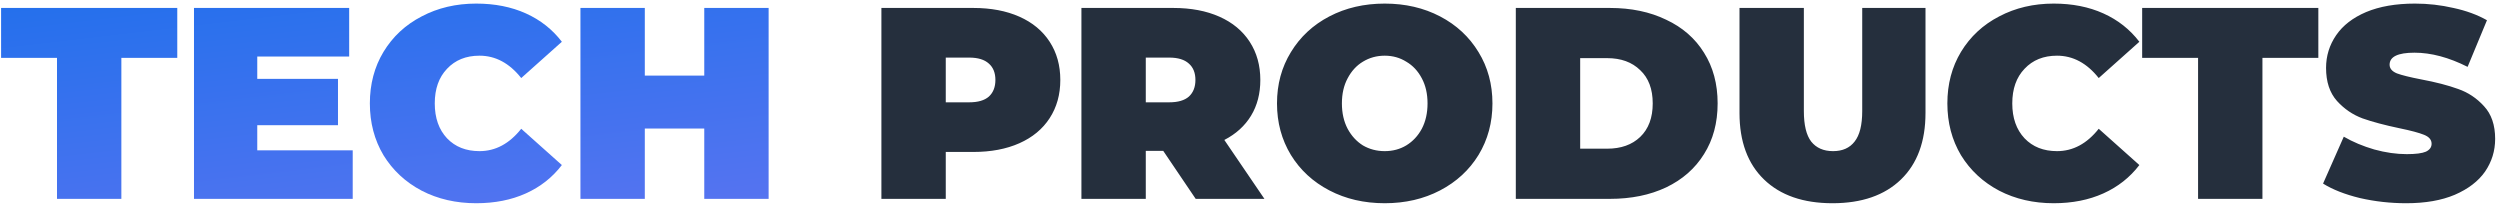 <svg width="440" height="36" viewBox="0 0 440 36" fill="none" xmlns="http://www.w3.org/2000/svg">
<path d="M10.032 10.184H0.192V1.4H31.2V10.184H21.36V35H10.032V10.184ZM62.078 26.456V35H34.142V1.4H61.454V9.944H45.278V13.88H59.486V22.04H45.278V26.456H62.078ZM83.815 35.768C80.263 35.768 77.063 35.032 74.215 33.56C71.367 32.056 69.127 29.976 67.495 27.32C65.895 24.632 65.095 21.592 65.095 18.2C65.095 14.808 65.895 11.784 67.495 9.128C69.127 6.44 71.367 4.36 74.215 2.888C77.063 1.384 80.263 0.632 83.815 0.632C87.079 0.632 89.991 1.208 92.551 2.36C95.111 3.512 97.223 5.176 98.887 7.352L91.735 13.736C89.655 11.112 87.207 9.8 84.391 9.8C82.023 9.8 80.119 10.568 78.679 12.104C77.239 13.608 76.519 15.64 76.519 18.2C76.519 20.76 77.239 22.808 78.679 24.344C80.119 25.848 82.023 26.6 84.391 26.6C87.207 26.6 89.655 25.288 91.735 22.664L98.887 29.048C97.223 31.224 95.111 32.888 92.551 34.04C89.991 35.192 87.079 35.768 83.815 35.768ZM135.278 1.4V35H123.95V22.616H113.486V35H102.158V1.4H113.486V13.304H123.95V1.4H135.278Z" fill="url(#paint0_linear_450_19625)"/>
<path d="M171.303 1.4C174.407 1.4 177.111 1.912 179.415 2.936C181.719 3.96 183.495 5.432 184.743 7.352C185.991 9.272 186.615 11.512 186.615 14.072C186.615 16.632 185.991 18.872 184.743 20.792C183.495 22.712 181.719 24.184 179.415 25.208C177.111 26.232 174.407 26.744 171.303 26.744H166.455V35H155.127V1.4H171.303ZM170.583 18.008C172.119 18.008 173.271 17.672 174.039 17C174.807 16.296 175.191 15.32 175.191 14.072C175.191 12.824 174.807 11.864 174.039 11.192C173.271 10.488 172.119 10.136 170.583 10.136H166.455V18.008H170.583ZM204.73 26.552H201.658V35H190.33V1.4H206.506C209.61 1.4 212.314 1.912 214.618 2.936C216.922 3.96 218.698 5.432 219.946 7.352C221.194 9.272 221.818 11.512 221.818 14.072C221.818 16.472 221.274 18.568 220.186 20.36C219.098 22.152 217.53 23.576 215.482 24.632L222.538 35H210.442L204.73 26.552ZM210.394 14.072C210.394 12.824 210.01 11.864 209.242 11.192C208.474 10.488 207.322 10.136 205.786 10.136H201.658V18.008H205.786C207.322 18.008 208.474 17.672 209.242 17C210.01 16.296 210.394 15.32 210.394 14.072ZM243.711 35.768C240.095 35.768 236.847 35.016 233.967 33.512C231.087 32.008 228.831 29.928 227.199 27.272C225.567 24.584 224.751 21.56 224.751 18.2C224.751 14.84 225.567 11.832 227.199 9.176C228.831 6.488 231.087 4.392 233.967 2.888C236.847 1.384 240.095 0.632 243.711 0.632C247.327 0.632 250.575 1.384 253.455 2.888C256.335 4.392 258.591 6.488 260.223 9.176C261.855 11.832 262.671 14.84 262.671 18.2C262.671 21.56 261.855 24.584 260.223 27.272C258.591 29.928 256.335 32.008 253.455 33.512C250.575 35.016 247.327 35.768 243.711 35.768ZM243.711 26.6C245.119 26.6 246.383 26.264 247.503 25.592C248.655 24.888 249.567 23.912 250.239 22.664C250.911 21.384 251.247 19.896 251.247 18.2C251.247 16.504 250.911 15.032 250.239 13.784C249.567 12.504 248.655 11.528 247.503 10.856C246.383 10.152 245.119 9.8 243.711 9.8C242.303 9.8 241.023 10.152 239.871 10.856C238.751 11.528 237.855 12.504 237.183 13.784C236.511 15.032 236.175 16.504 236.175 18.2C236.175 19.896 236.511 21.384 237.183 22.664C237.855 23.912 238.751 24.888 239.871 25.592C241.023 26.264 242.303 26.6 243.711 26.6ZM266.783 1.4H283.343C287.087 1.4 290.383 2.088 293.231 3.464C296.111 4.808 298.335 6.744 299.903 9.272C301.503 11.8 302.303 14.776 302.303 18.2C302.303 21.624 301.503 24.6 299.903 27.128C298.335 29.656 296.111 31.608 293.231 32.984C290.383 34.328 287.087 35 283.343 35H266.783V1.4ZM282.863 26.168C285.295 26.168 287.231 25.48 288.671 24.104C290.143 22.696 290.879 20.728 290.879 18.2C290.879 15.672 290.143 13.72 288.671 12.344C287.231 10.936 285.295 10.232 282.863 10.232H278.111V26.168H282.863ZM322.519 35.768C317.367 35.768 313.351 34.376 310.471 31.592C307.591 28.808 306.151 24.904 306.151 19.88V1.4H317.479V19.544C317.479 22.008 317.911 23.8 318.775 24.92C319.671 26.04 320.951 26.6 322.615 26.6C324.279 26.6 325.543 26.04 326.407 24.92C327.303 23.8 327.751 22.008 327.751 19.544V1.4H338.887V19.88C338.887 24.904 337.447 28.808 334.567 31.592C331.687 34.376 327.671 35.768 322.519 35.768ZM361.456 35.768C357.904 35.768 354.704 35.032 351.856 33.56C349.008 32.056 346.768 29.976 345.136 27.32C343.536 24.632 342.736 21.592 342.736 18.2C342.736 14.808 343.536 11.784 345.136 9.128C346.768 6.44 349.008 4.36 351.856 2.888C354.704 1.384 357.904 0.632 361.456 0.632C364.72 0.632 367.632 1.208 370.192 2.36C372.752 3.512 374.864 5.176 376.528 7.352L369.376 13.736C367.296 11.112 364.848 9.8 362.032 9.8C359.664 9.8 357.76 10.568 356.32 12.104C354.88 13.608 354.16 15.64 354.16 18.2C354.16 20.76 354.88 22.808 356.32 24.344C357.76 25.848 359.664 26.6 362.032 26.6C364.848 26.6 367.296 25.288 369.376 22.664L376.528 29.048C374.864 31.224 372.752 32.888 370.192 34.04C367.632 35.192 364.72 35.768 361.456 35.768ZM386.86 10.184H377.02V1.4H408.028V10.184H398.188V35H386.86V10.184ZM423.498 35.768C420.714 35.768 417.994 35.464 415.338 34.856C412.714 34.216 410.554 33.368 408.858 32.312L412.506 24.056C414.106 24.984 415.898 25.736 417.882 26.312C419.866 26.856 421.77 27.128 423.594 27.128C425.162 27.128 426.282 26.984 426.954 26.696C427.626 26.376 427.962 25.912 427.962 25.304C427.962 24.6 427.514 24.072 426.618 23.72C425.754 23.368 424.314 22.984 422.298 22.568C419.706 22.024 417.546 21.448 415.818 20.84C414.09 20.2 412.586 19.176 411.306 17.768C410.026 16.328 409.386 14.392 409.386 11.96C409.386 9.848 409.978 7.928 411.162 6.2C412.346 4.472 414.106 3.112 416.442 2.12C418.81 1.128 421.674 0.632 425.034 0.632C427.338 0.632 429.594 0.888 431.802 1.4C434.042 1.88 436.01 2.6 437.706 3.56L434.298 11.768C431.002 10.104 427.882 9.272 424.938 9.272C422.026 9.272 420.57 9.976 420.57 11.384C420.57 12.056 421.002 12.568 421.866 12.92C422.73 13.24 424.154 13.592 426.138 13.976C428.698 14.456 430.858 15.016 432.618 15.656C434.378 16.264 435.898 17.272 437.178 18.68C438.49 20.088 439.146 22.008 439.146 24.44C439.146 26.552 438.554 28.472 437.37 30.2C436.186 31.896 434.41 33.256 432.042 34.28C429.706 35.272 426.858 35.768 423.498 35.768Z" fill="#252F3D"/>
<defs>
<linearGradient id="paint0_linear_450_19625" x1="-81.778" y1="-2.615" x2="-54.579" y2="229.078" gradientUnits="userSpaceOnUse">
<stop stop-color="#176FEB"/>
<stop offset="1" stop-color="#FF80FF"/>
</linearGradient>
</defs>
</svg>
